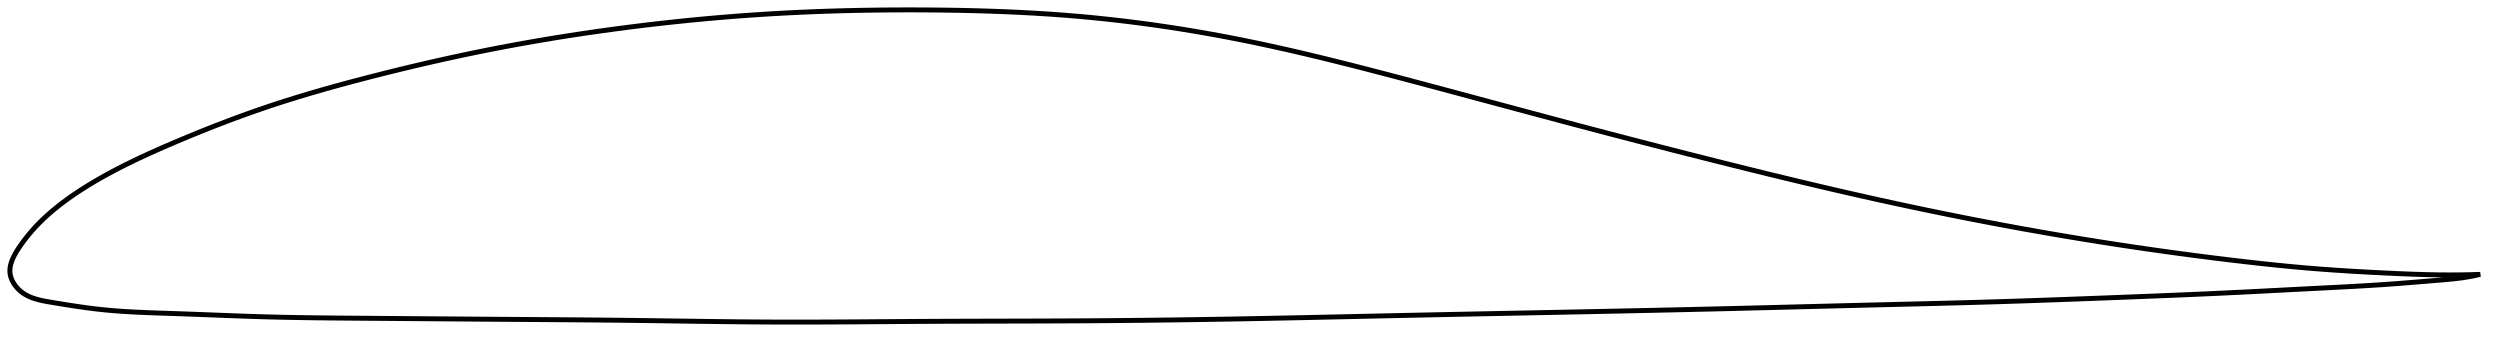 <?xml version="1.0" encoding="utf-8" ?>
<svg baseProfile="full" height="138.398" version="1.1" width="1012.119" xmlns="http://www.w3.org/2000/svg" xmlns:ev="http://www.w3.org/2001/xml-events" xmlns:xlink="http://www.w3.org/1999/xlink"><defs /><polygon fill="none" points="1004.119,111.08 1000.789,111.186 996.598,111.271 992.047,111.303 987.169,111.271 981.983,111.169 976.487,110.996 970.699,110.76 964.673,110.477 958.499,110.16 952.276,109.808 946.071,109.415 939.911,108.976 933.786,108.484 927.658,107.934 921.492,107.328 915.263,106.669 908.957,105.96 902.573,105.206 896.125,104.414 889.638,103.587 883.134,102.729 876.632,101.841 870.144,100.925 863.677,99.982 857.231,99.012 850.803,98.014 844.386,96.988 837.976,95.933 831.567,94.848 825.159,93.734 818.748,92.59 812.335,91.416 805.92,90.212 799.505,88.979 793.091,87.717 786.68,86.427 780.27,85.109 773.862,83.764 767.454,82.392 761.045,80.992 754.632,79.565 748.212,78.111 741.782,76.629 735.339,75.122 728.881,73.589 722.407,72.033 715.915,70.454 709.407,68.855 702.885,67.237 696.35,65.603 689.805,63.956 683.254,62.296 676.702,60.624 670.149,58.943 663.598,57.251 657.05,55.55 650.504,53.84 643.961,52.12 637.418,50.392 630.874,48.654 624.326,46.906 617.771,45.15 611.208,43.388 604.64,41.622 598.067,39.855 591.494,38.09 584.926,36.329 578.37,34.578 571.835,32.841 565.33,31.121 558.864,29.426 552.445,27.762 546.076,26.138 539.76,24.557 533.498,23.025 527.289,21.546 521.129,20.122 515.015,18.758 508.943,17.455 502.905,16.215 496.896,15.04 490.909,13.929 484.941,12.879 478.985,11.891 473.036,10.964 467.09,10.098 461.14,9.291 455.182,8.545 449.21,7.859 443.218,7.234 437.201,6.671 431.152,6.169 425.066,5.727 418.938,5.34 412.766,5.008 406.548,4.728 400.285,4.497 393.978,4.314 387.633,4.175 381.255,4.078 374.854,4.021 368.44,4.0 362.025,4.017 355.618,4.072 349.225,4.168 342.852,4.304 336.502,4.483 330.175,4.704 323.87,4.97 317.585,5.28 311.315,5.638 305.053,6.042 298.794,6.494 292.534,6.993 286.271,7.539 280.001,8.132 273.727,8.771 267.449,9.456 261.17,10.186 254.895,10.961 248.629,11.779 242.38,12.64 236.151,13.543 229.944,14.489 223.759,15.48 217.596,16.514 211.449,17.594 205.314,18.722 199.184,19.899 193.05,21.127 186.903,22.409 180.741,23.743 174.563,25.129 168.375,26.565 162.187,28.046 156.013,29.569 149.874,31.126 143.79,32.712 137.783,34.326 131.865,35.972 126.04,37.653 120.307,39.373 114.658,41.14 109.083,42.961 103.566,44.844 98.091,46.794 92.646,48.81 87.222,50.89 81.82,53.031 76.442,55.225 71.097,57.465 65.802,59.744 60.604,62.058 55.585,64.388 50.843,66.698 46.452,68.948 42.451,71.109 38.84,73.162 35.591,75.108 32.657,76.959 29.987,78.734 27.539,80.449 25.276,82.119 23.171,83.757 21.2,85.375 19.346,86.984 17.6,88.589 15.969,90.183 14.464,91.746 13.097,93.254 11.867,94.69 10.768,96.047 9.786,97.32 8.907,98.515 8.117,99.636 7.409,100.689 6.78,101.68 6.227,102.618 5.745,103.51 5.328,104.363 4.972,105.182 4.674,105.973 4.432,106.741 4.244,107.488 4.11,108.219 4.028,108.937 4.0,109.645 4.027,110.345 4.113,111.041 4.258,111.736 4.464,112.43 4.728,113.124 5.051,113.818 5.433,114.511 5.876,115.203 6.383,115.89 6.955,116.57 7.595,117.237 8.308,117.884 9.095,118.501 9.964,119.084 10.923,119.631 11.984,120.14 13.159,120.611 14.462,121.043 15.911,121.437 17.525,121.799 19.325,122.139 21.328,122.478 23.553,122.845 26.025,123.247 28.77,123.679 31.791,124.135 35.068,124.596 38.56,125.04 42.236,125.446 46.108,125.796 50.22,126.094 54.624,126.344 59.379,126.556 64.544,126.743 70.157,126.928 76.184,127.139 82.51,127.378 88.985,127.63 95.477,127.875 101.91,128.101 108.272,128.293 114.602,128.446 120.95,128.566 127.358,128.66 133.852,128.734 140.453,128.793 147.163,128.845 153.969,128.896 160.834,128.949 167.681,129.003 174.517,129.057 181.359,129.111 188.222,129.165 195.087,129.216 201.925,129.265 208.741,129.311 215.542,129.357 222.33,129.404 229.11,129.453 235.883,129.507 242.649,129.568 249.407,129.636 256.153,129.715 262.886,129.803 269.602,129.897 276.299,129.992 282.977,130.086 289.637,130.173 296.282,130.251 302.915,130.316 309.539,130.364 316.162,130.391 322.788,130.398 329.424,130.387 336.074,130.362 342.741,130.326 349.428,130.282 356.134,130.235 362.861,130.186 369.606,130.14 376.367,130.101 383.139,130.07 389.918,130.045 396.7,130.025 403.482,130.008 410.263,129.991 417.04,129.973 423.813,129.951 430.582,129.924 437.347,129.889 444.109,129.845 450.87,129.791 457.632,129.728 464.396,129.656 471.162,129.574 477.932,129.484 484.707,129.386 491.486,129.279 498.271,129.165 505.061,129.042 511.856,128.913 518.657,128.777 525.462,128.636 532.273,128.491 539.089,128.343 545.909,128.194 552.734,128.043 559.564,127.893 566.399,127.744 573.238,127.598 580.083,127.454 586.932,127.313 593.785,127.174 600.641,127.036 607.501,126.899 614.363,126.762 621.226,126.626 628.088,126.489 634.949,126.351 641.807,126.212 648.661,126.072 655.509,125.93 662.352,125.785 669.19,125.638 676.023,125.487 682.852,125.334 689.679,125.176 696.505,125.015 703.333,124.849 710.165,124.68 717.001,124.508 723.842,124.334 730.687,124.16 737.533,123.986 744.378,123.812 751.218,123.642 758.048,123.474 764.864,123.308 771.661,123.143 778.439,122.977 785.199,122.807 791.944,122.631 798.678,122.447 805.408,122.253 812.143,122.047 818.891,121.828 825.661,121.597 832.454,121.357 839.27,121.108 846.103,120.852 852.943,120.592 859.778,120.329 866.589,120.064 873.365,119.796 880.102,119.522 886.804,119.24 893.483,118.947 900.155,118.64 906.846,118.316 913.575,117.978 920.339,117.629 927.114,117.277 933.847,116.928 940.47,116.59 946.917,116.261 953.172,115.927 959.263,115.573 965.25,115.185 971.214,114.75 977.161,114.28 982.923,113.805 988.24,113.364 992.956,112.937 997.144,112.433 1000.971,111.785 1004.119,111.08" stroke="black" stroke-width="2.0" /></svg>